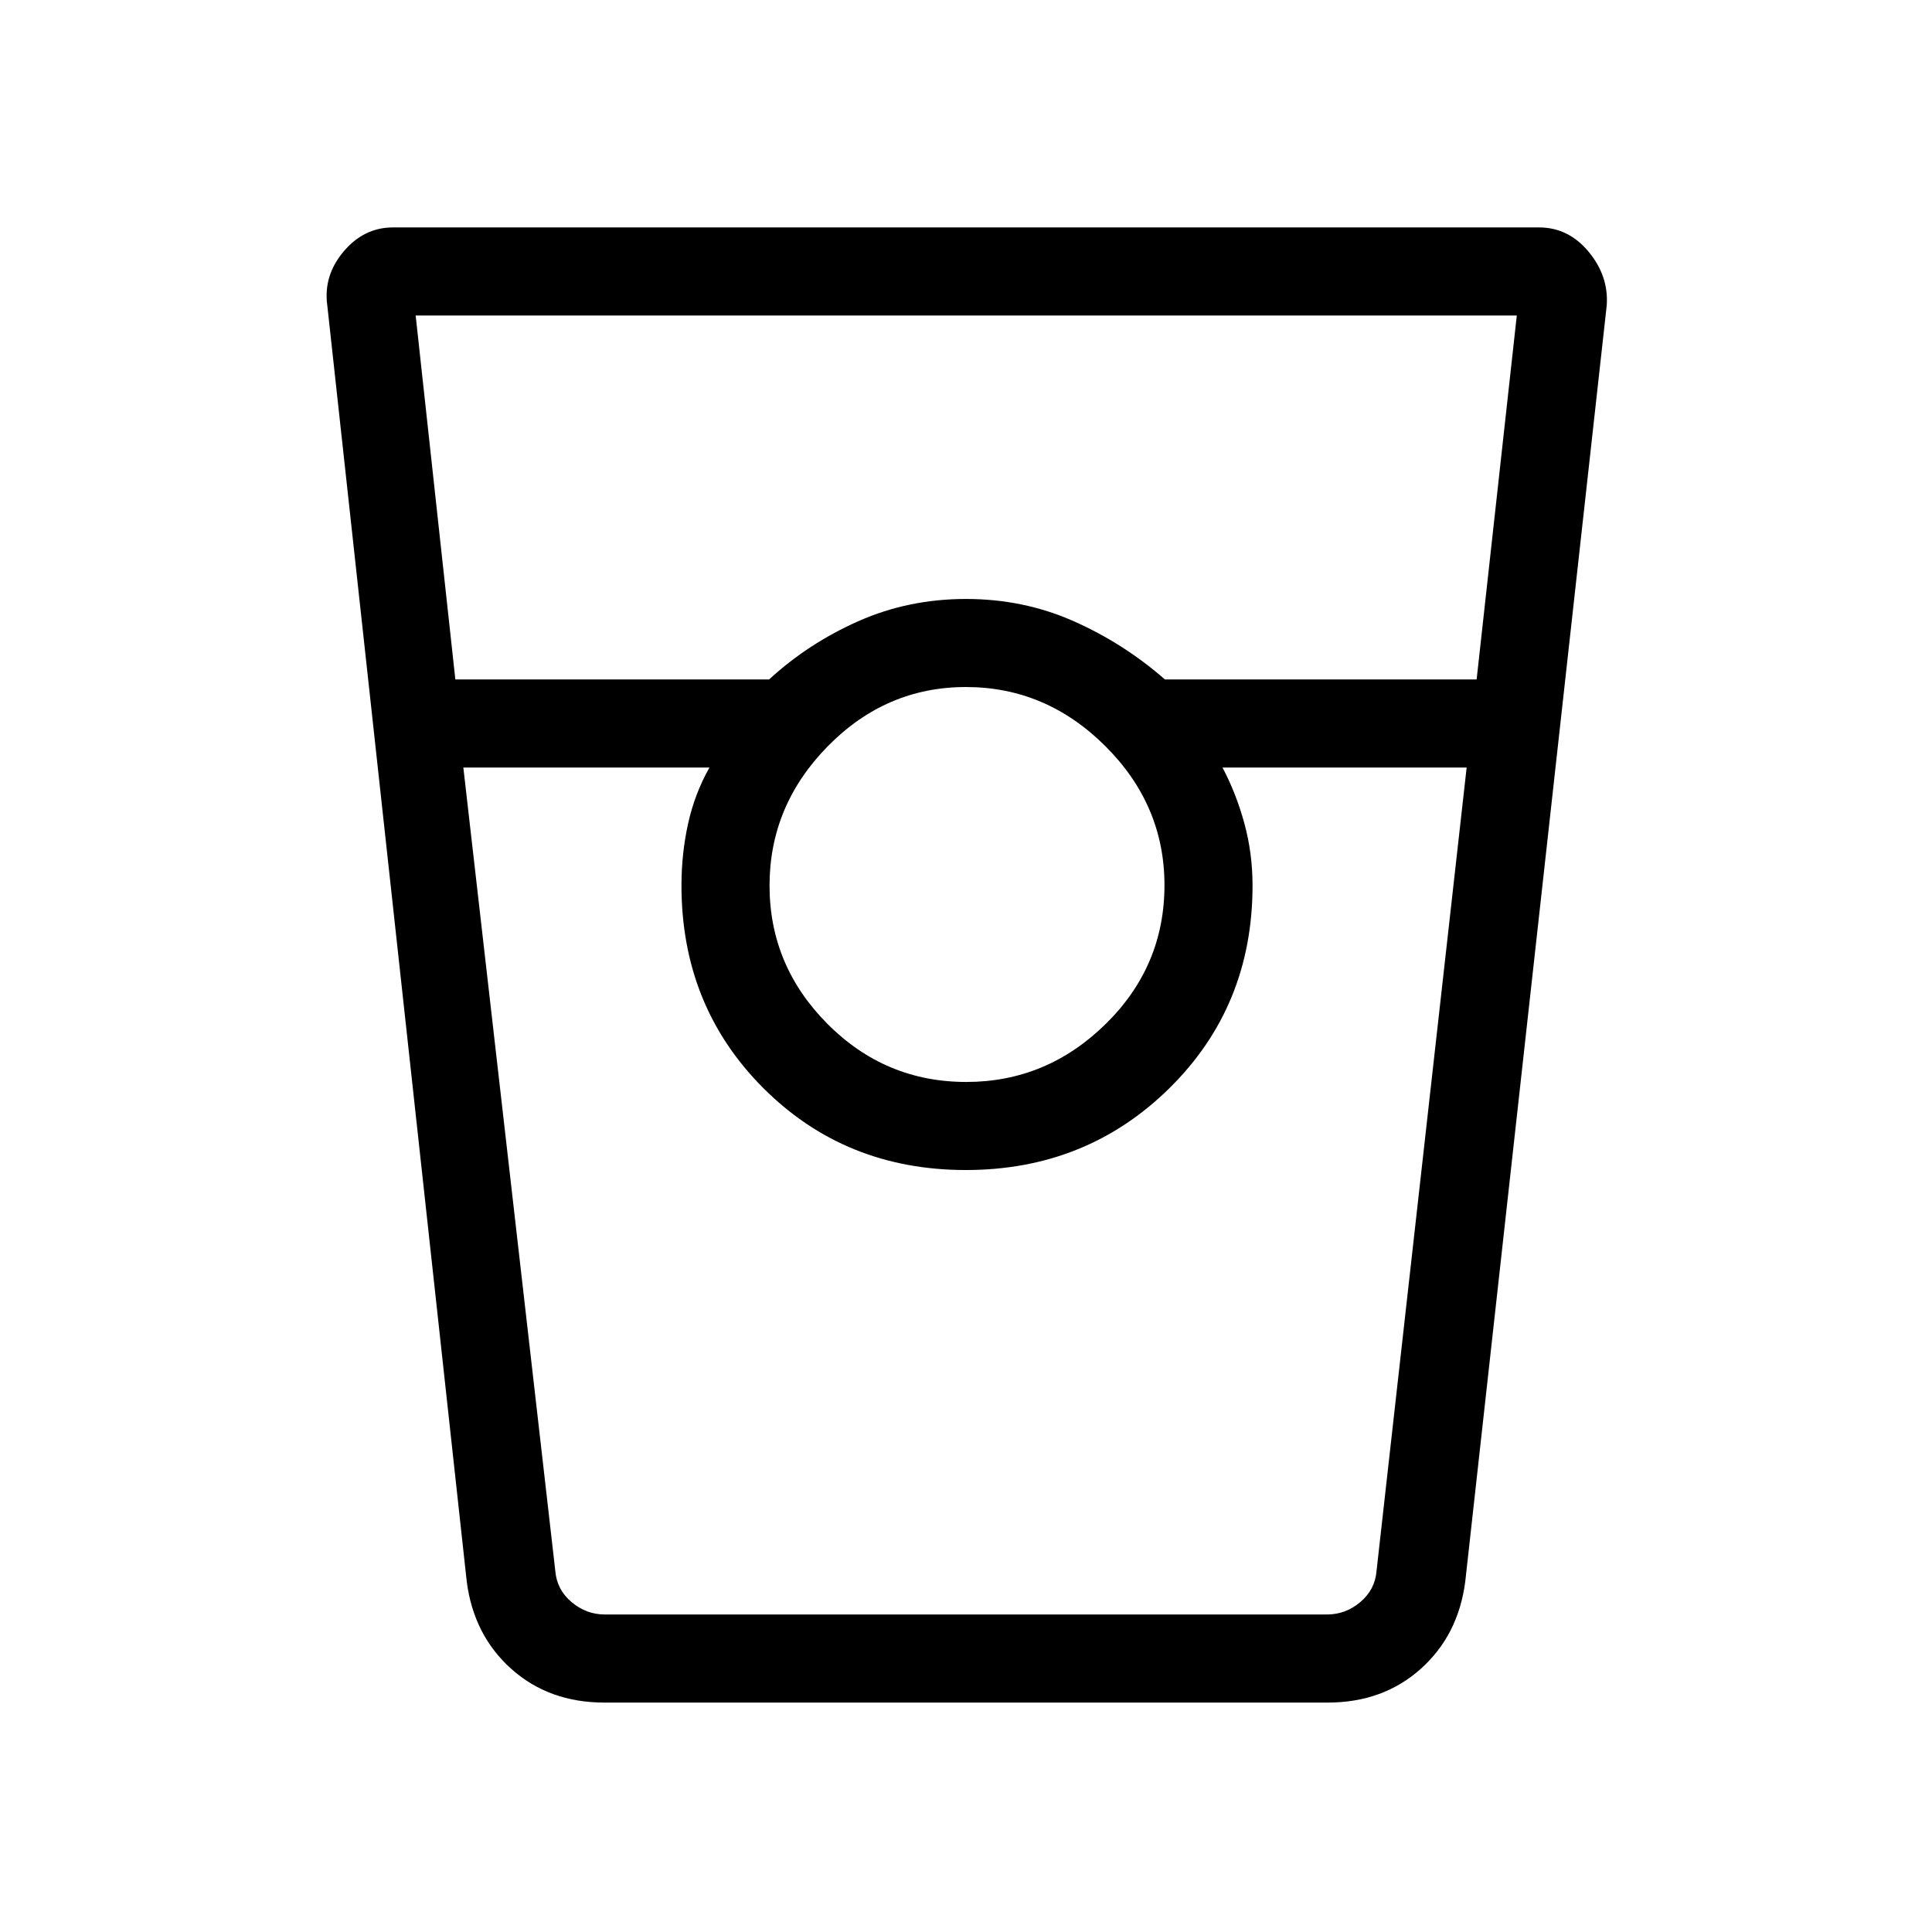 <svg xmlns="http://www.w3.org/2000/svg" height="48" viewBox="0 -960 960 960" width="48"><path d="M300.31-114q-27.51 0-46.23-16.72-18.71-16.72-22.16-43.43l-69.3-634.16q-2-14.69 8.09-26.69 10.1-12 24.6-12h569.38q14.65 0 24.67 12.07 10.02 12.07 9.02 26.62l-70.3 634.16q-3.45 26.71-22.16 43.43Q687.2-114 659.69-114H300.31Zm-74.05-508.38h155.89q19.59-18 44.46-29t53.39-11q28.52 0 53.39 11t45.46 29h154.88l19.96-180.85H206.54l19.72 180.85Zm253.89 200q39.87 0 69.17-28.72 29.3-28.72 29.3-69.05 0-39.87-29.45-69.17-29.45-29.3-69.2-29.3-39.76 0-68.67 29.45-28.92 29.45-28.92 69.2 0 39.76 28.72 68.67 28.72 28.92 69.05 28.92ZM230.23-578.62l45.71 399.31q.77 9.23 8.08 15.39 7.31 6.15 16.54 6.15h358.81q9.23 0 16.54-6.15 7.3-6.16 8.07-15.39l44.79-399.31H607.46q6.88 13.06 10.9 27.9 4.02 14.84 4.02 30.72 0 59.96-41.26 100.67-41.27 40.71-101.2 40.71T379.3-419.33Q338.62-460.04 338.62-520q0-15.98 3.32-30.89 3.32-14.92 10.6-27.73H230.23Zm70.08 420.85h52.23-13.92 283.76-14.92 52.23-359.38Z"/></svg>